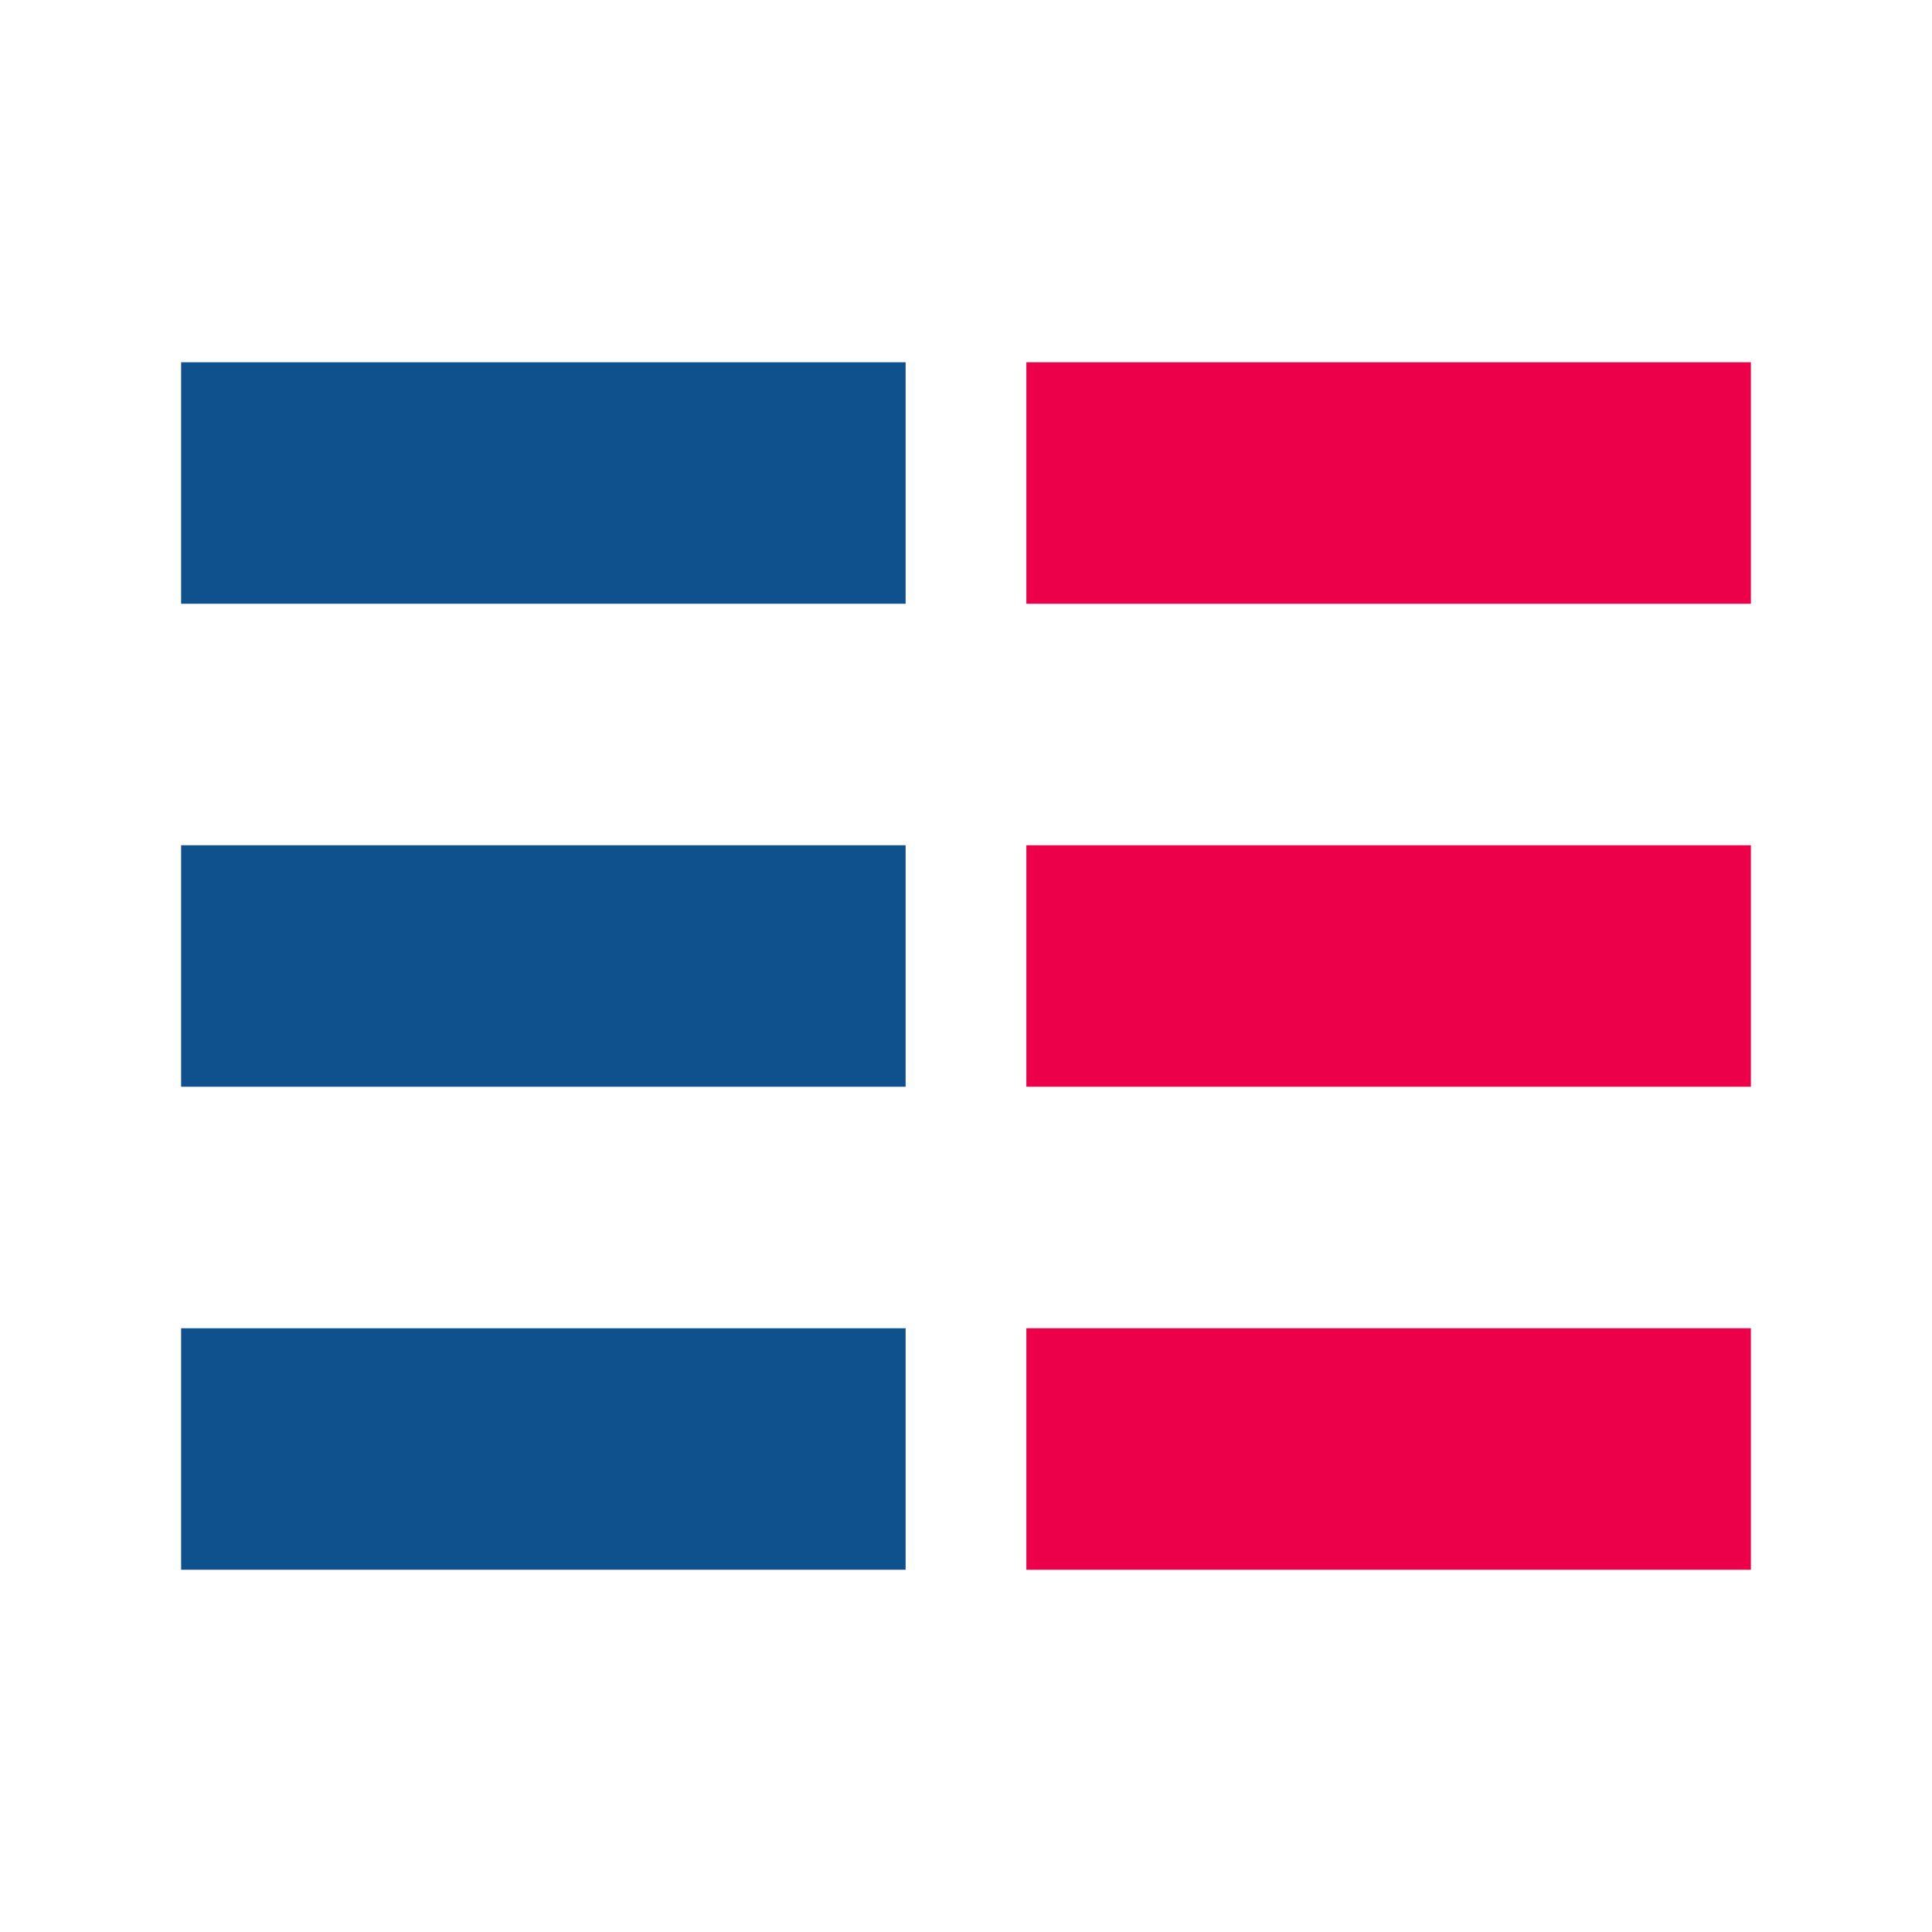 <svg xmlns="http://www.w3.org/2000/svg"  viewBox="0 0 32 32" width="256px" height="256px"><rect width="12" height="4" x="3" y="6" fill="#0f518c"/><rect width="12" height="4" x="17" y="6" fill="#ed0049"/><rect width="12" height="4" x="17" y="14" fill="#ed0049"/><rect width="12" height="4" x="3" y="14" fill="#0f518c"/><rect width="12" height="4" x="3" y="22" fill="#0f518c"/><rect width="12" height="4" x="17" y="22" fill="#ed0049"/></svg>